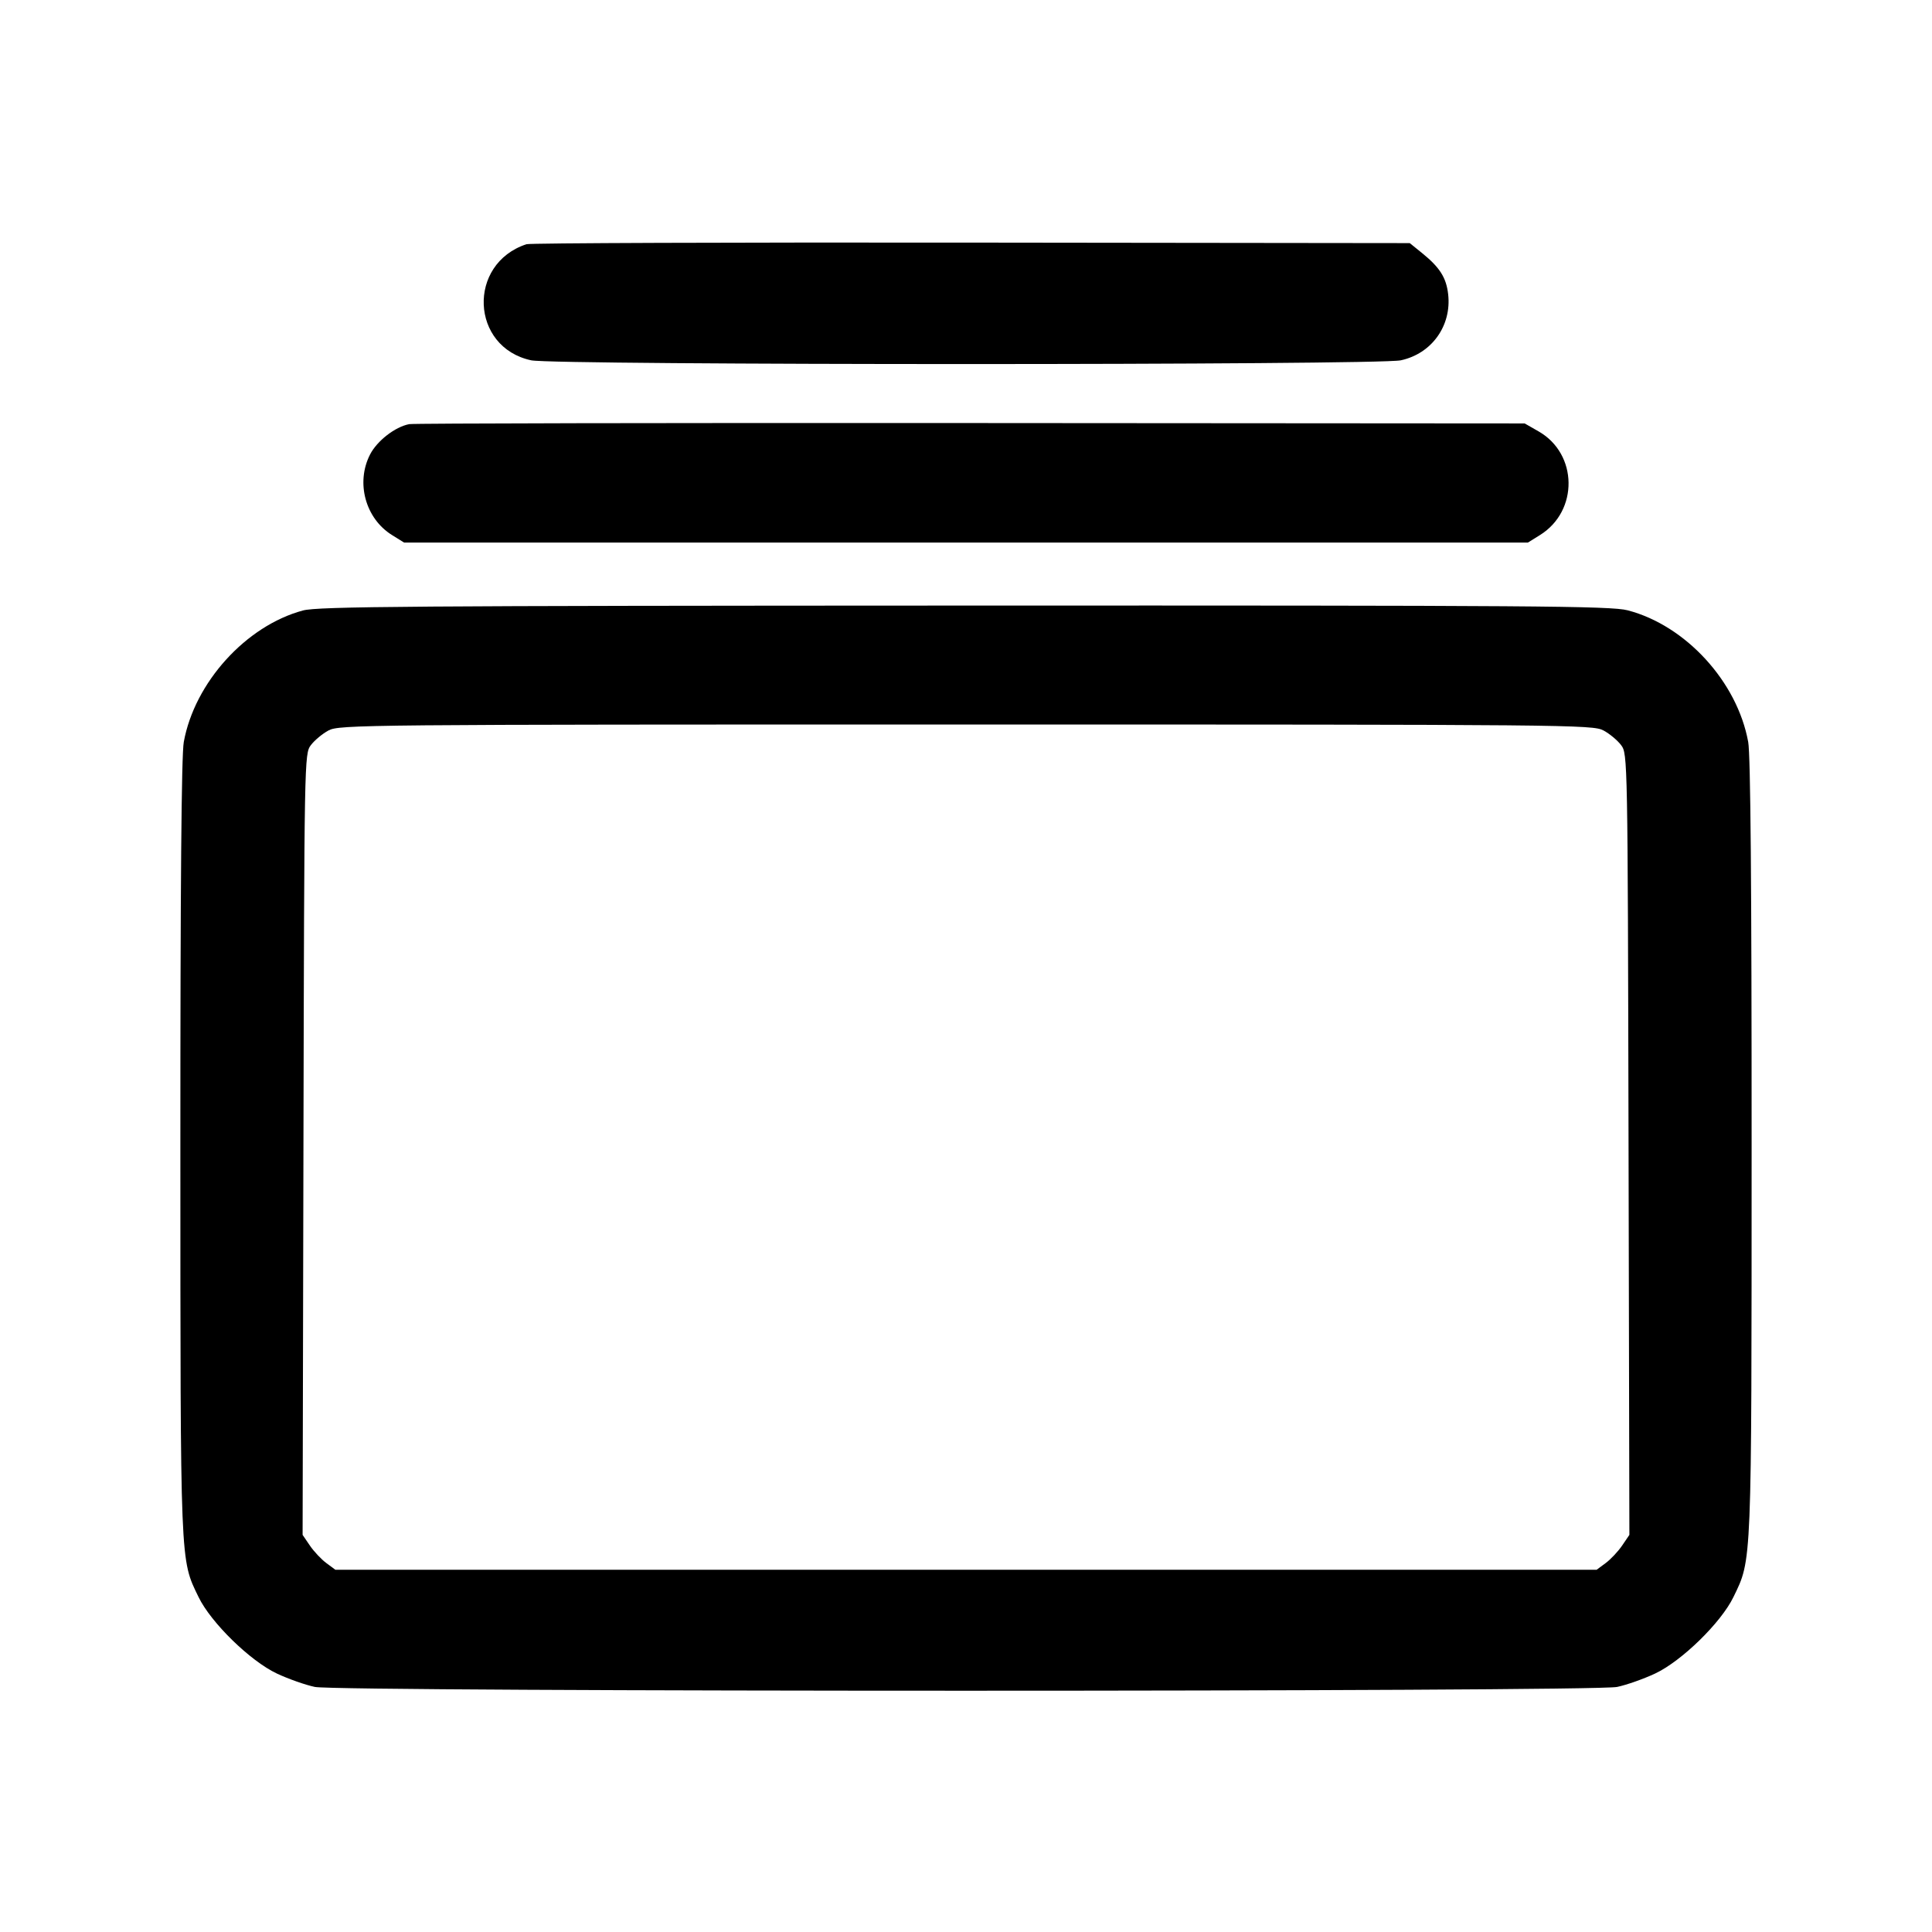 <svg xmlns="http://www.w3.org/2000/svg" width="512" height="512"><path d="M139.52 64.719c-15.759 5.181-14.857 27.314 1.255 30.769 6.154 1.32 224.296 1.32 230.45 0 8.189-1.756 13.495-9.15 12.554-17.495-.498-4.419-2.212-7.119-6.953-10.957l-3.224-2.609-116.188-.135c-63.903-.074-116.955.118-117.894.427m-31.073 47.683c-3.752.716-8.536 4.433-10.395 8.077-3.801 7.451-1.204 16.937 5.834 21.313l3.207 1.995h297.814l3.207-1.995c10.248-6.371 10.055-21.498-.35-27.455l-3.711-2.124-146.773-.102c-80.725-.056-147.7.075-148.833.291m-28.163 49.38c-15.098 4.059-28.723 19.097-31.579 34.855-.623 3.433-.914 38.053-.904 107.52.017 111.562-.089 108.949 4.821 119.081 3.289 6.787 13.715 16.967 20.765 20.274 3.05 1.431 7.581 3.026 10.068 3.545 6.401 1.335 338.689 1.335 345.09 0 2.487-.519 7.018-2.114 10.068-3.545 7.05-3.307 17.476-13.487 20.765-20.274 4.91-10.132 4.804-7.519 4.821-119.081.01-69.467-.281-104.087-.904-107.52-2.894-15.966-16.556-30.889-31.948-34.898-4.457-1.161-24.763-1.306-175.74-1.256-146.658.048-171.351.231-175.323 1.299m344.662 31.798c1.62.869 3.726 2.625 4.68 3.902 1.718 2.301 1.736 3.283 1.957 105.799l.224 103.477-1.93 2.836c-1.062 1.56-3.014 3.639-4.34 4.621L423.128 416H88.872l-2.409-1.785c-1.326-.982-3.278-3.061-4.34-4.621l-1.93-2.836.224-103.477c.221-102.516.239-103.498 1.957-105.799.954-1.277 3.06-3.033 4.68-3.902C89.892 192.058 96.07 192 256 192s166.108.058 168.946 1.58" fill-rule="evenodd"/></svg>